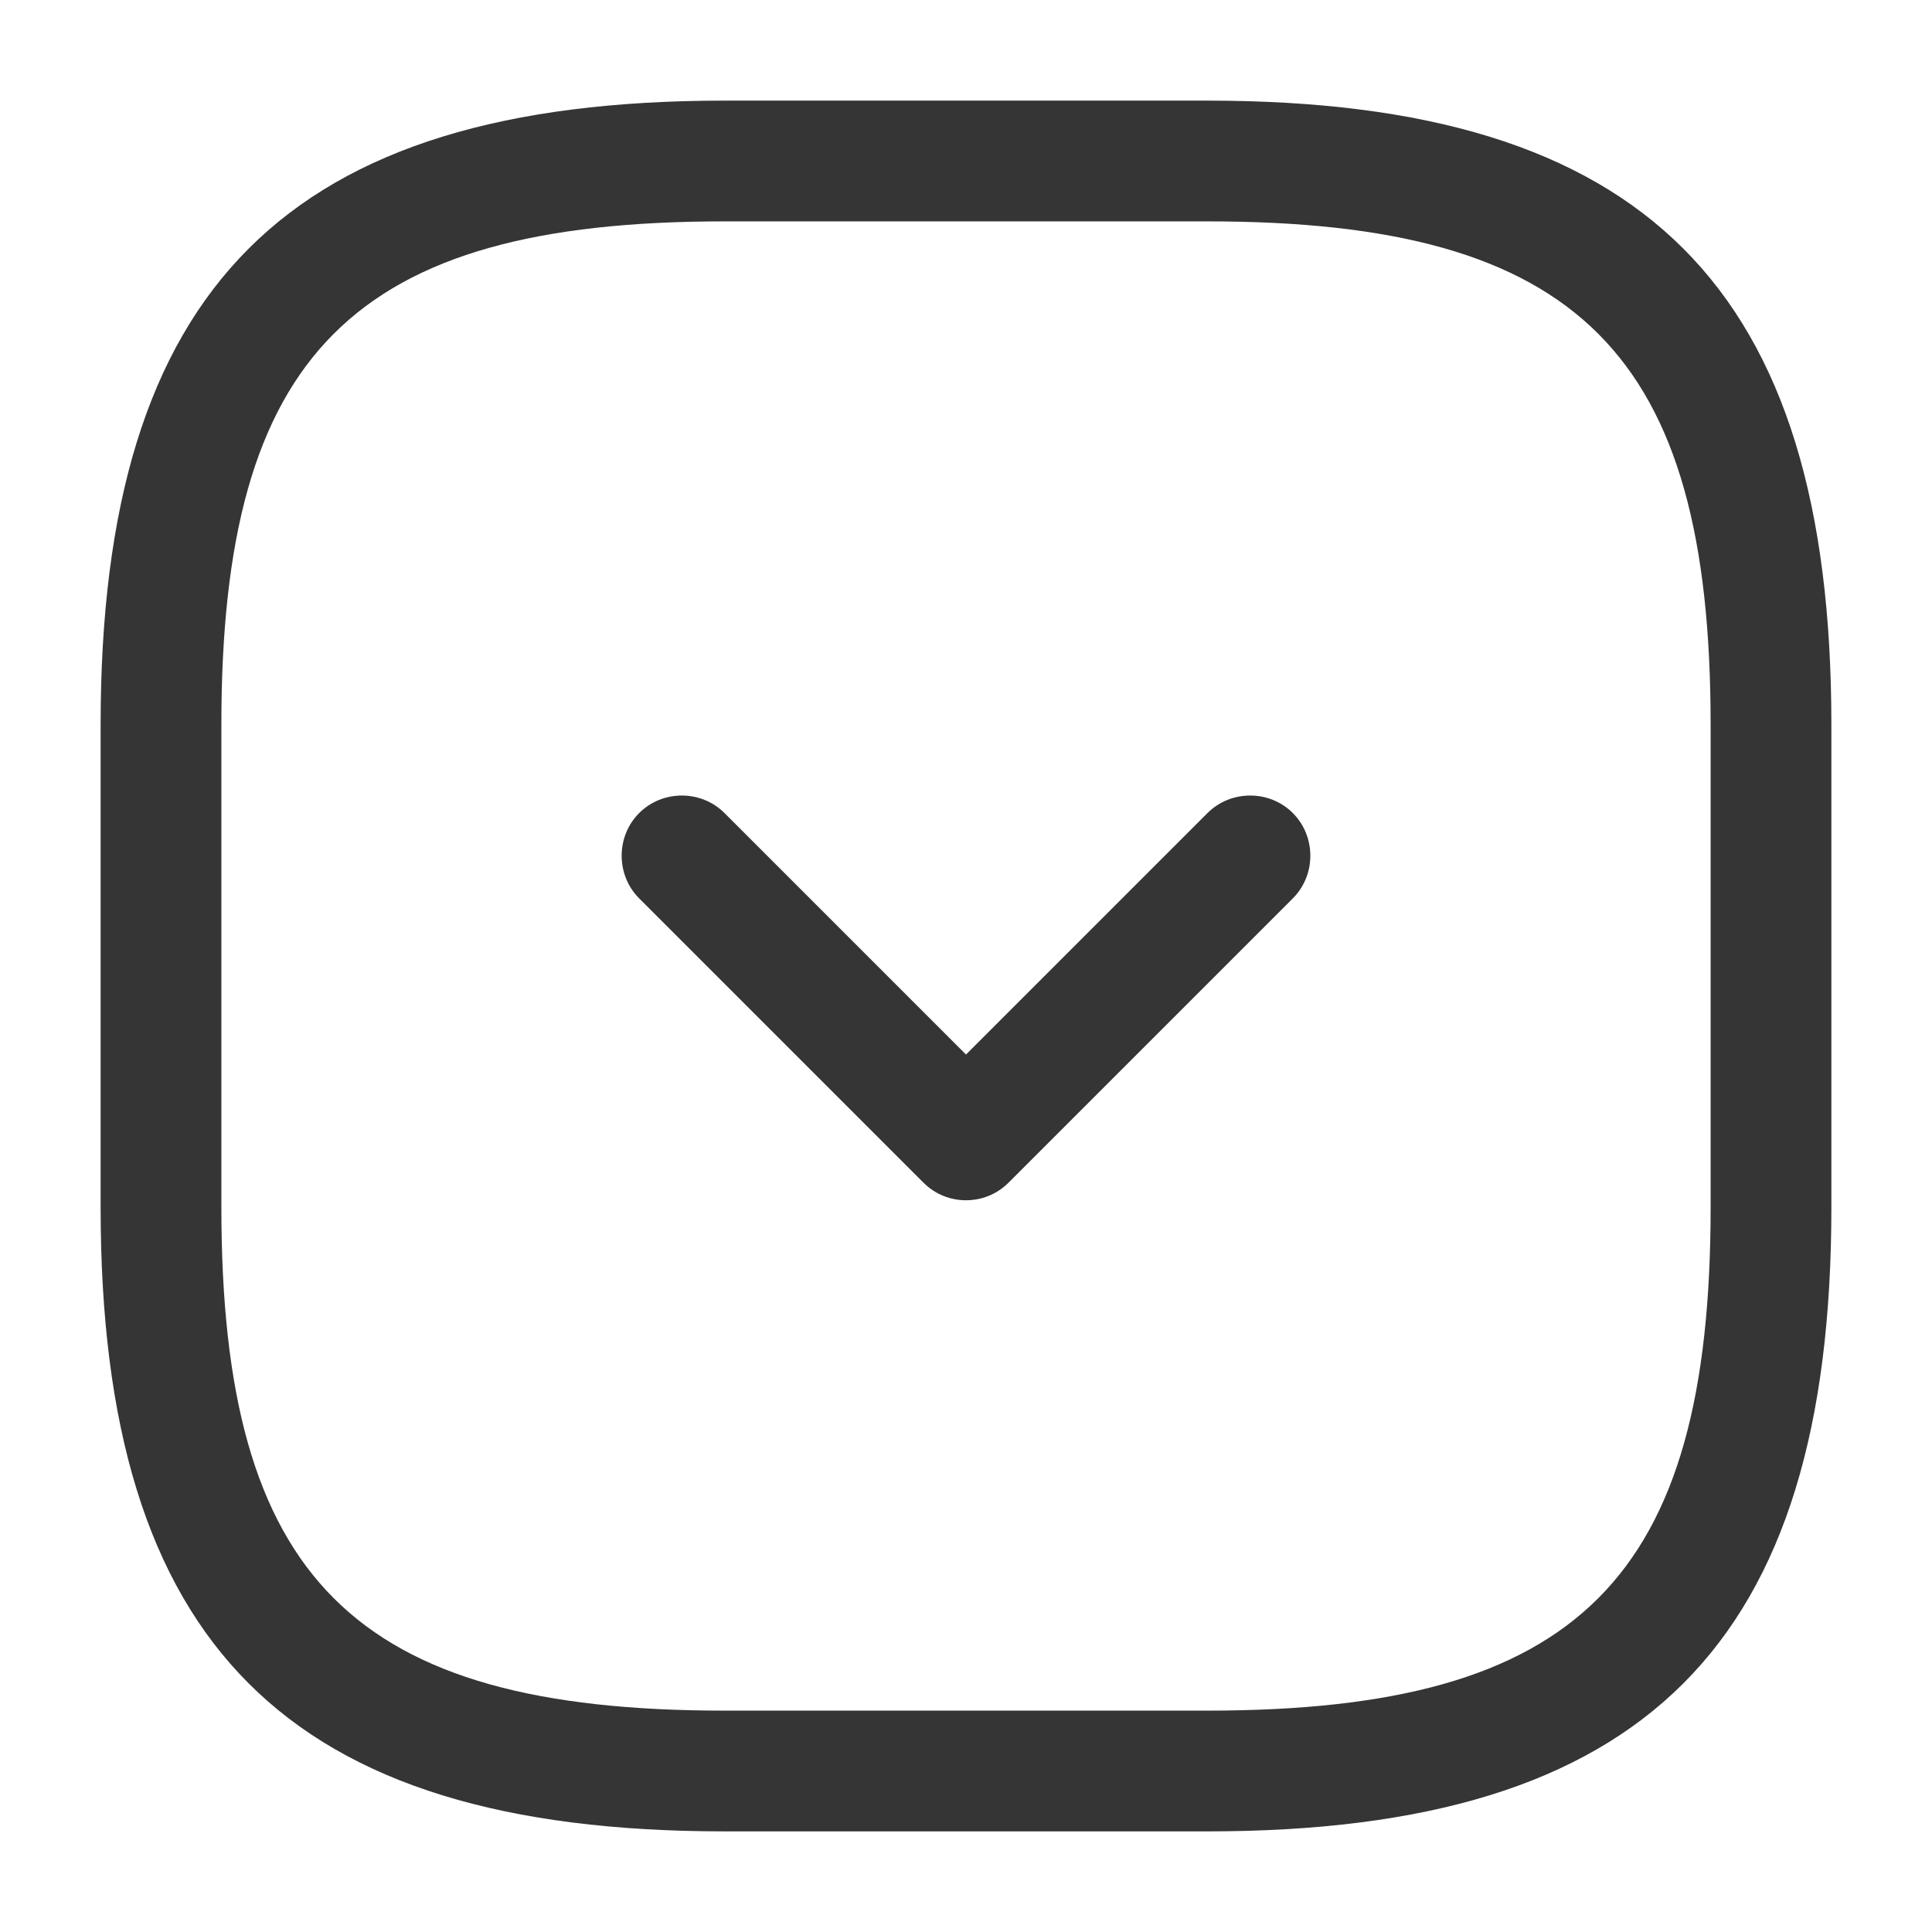 <svg width="48" height="48" viewBox="0 0 48 48" fill="none" xmlns="http://www.w3.org/2000/svg">
<path d="M30 45.5H18C7.14 45.5 2.5 40.86 2.5 30V18C2.5 7.14 7.14 2.5 18 2.5H30C40.86 2.5 45.5 7.14 45.5 18V30C45.5 40.86 40.86 45.5 30 45.5ZM18 5.5C8.78 5.5 5.5 8.78 5.5 18V30C5.5 39.22 8.78 42.5 18 42.5H30C39.22 42.5 42.5 39.22 42.5 30V18C42.5 8.78 39.22 5.5 30 5.5H18Z" fill="#353535"/>
<path d="M24 29.82C23.62 29.82 23.24 29.68 22.94 29.38L15.88 22.32C15.3 21.74 15.3 20.78 15.88 20.2C16.46 19.62 17.42 19.62 18 20.2L24 26.2L30 20.2C30.58 19.62 31.54 19.62 32.12 20.2C32.7 20.78 32.7 21.74 32.12 22.32L25.06 29.38C24.76 29.68 24.38 29.82 24 29.82Z" fill="#353535"/>
</svg>
